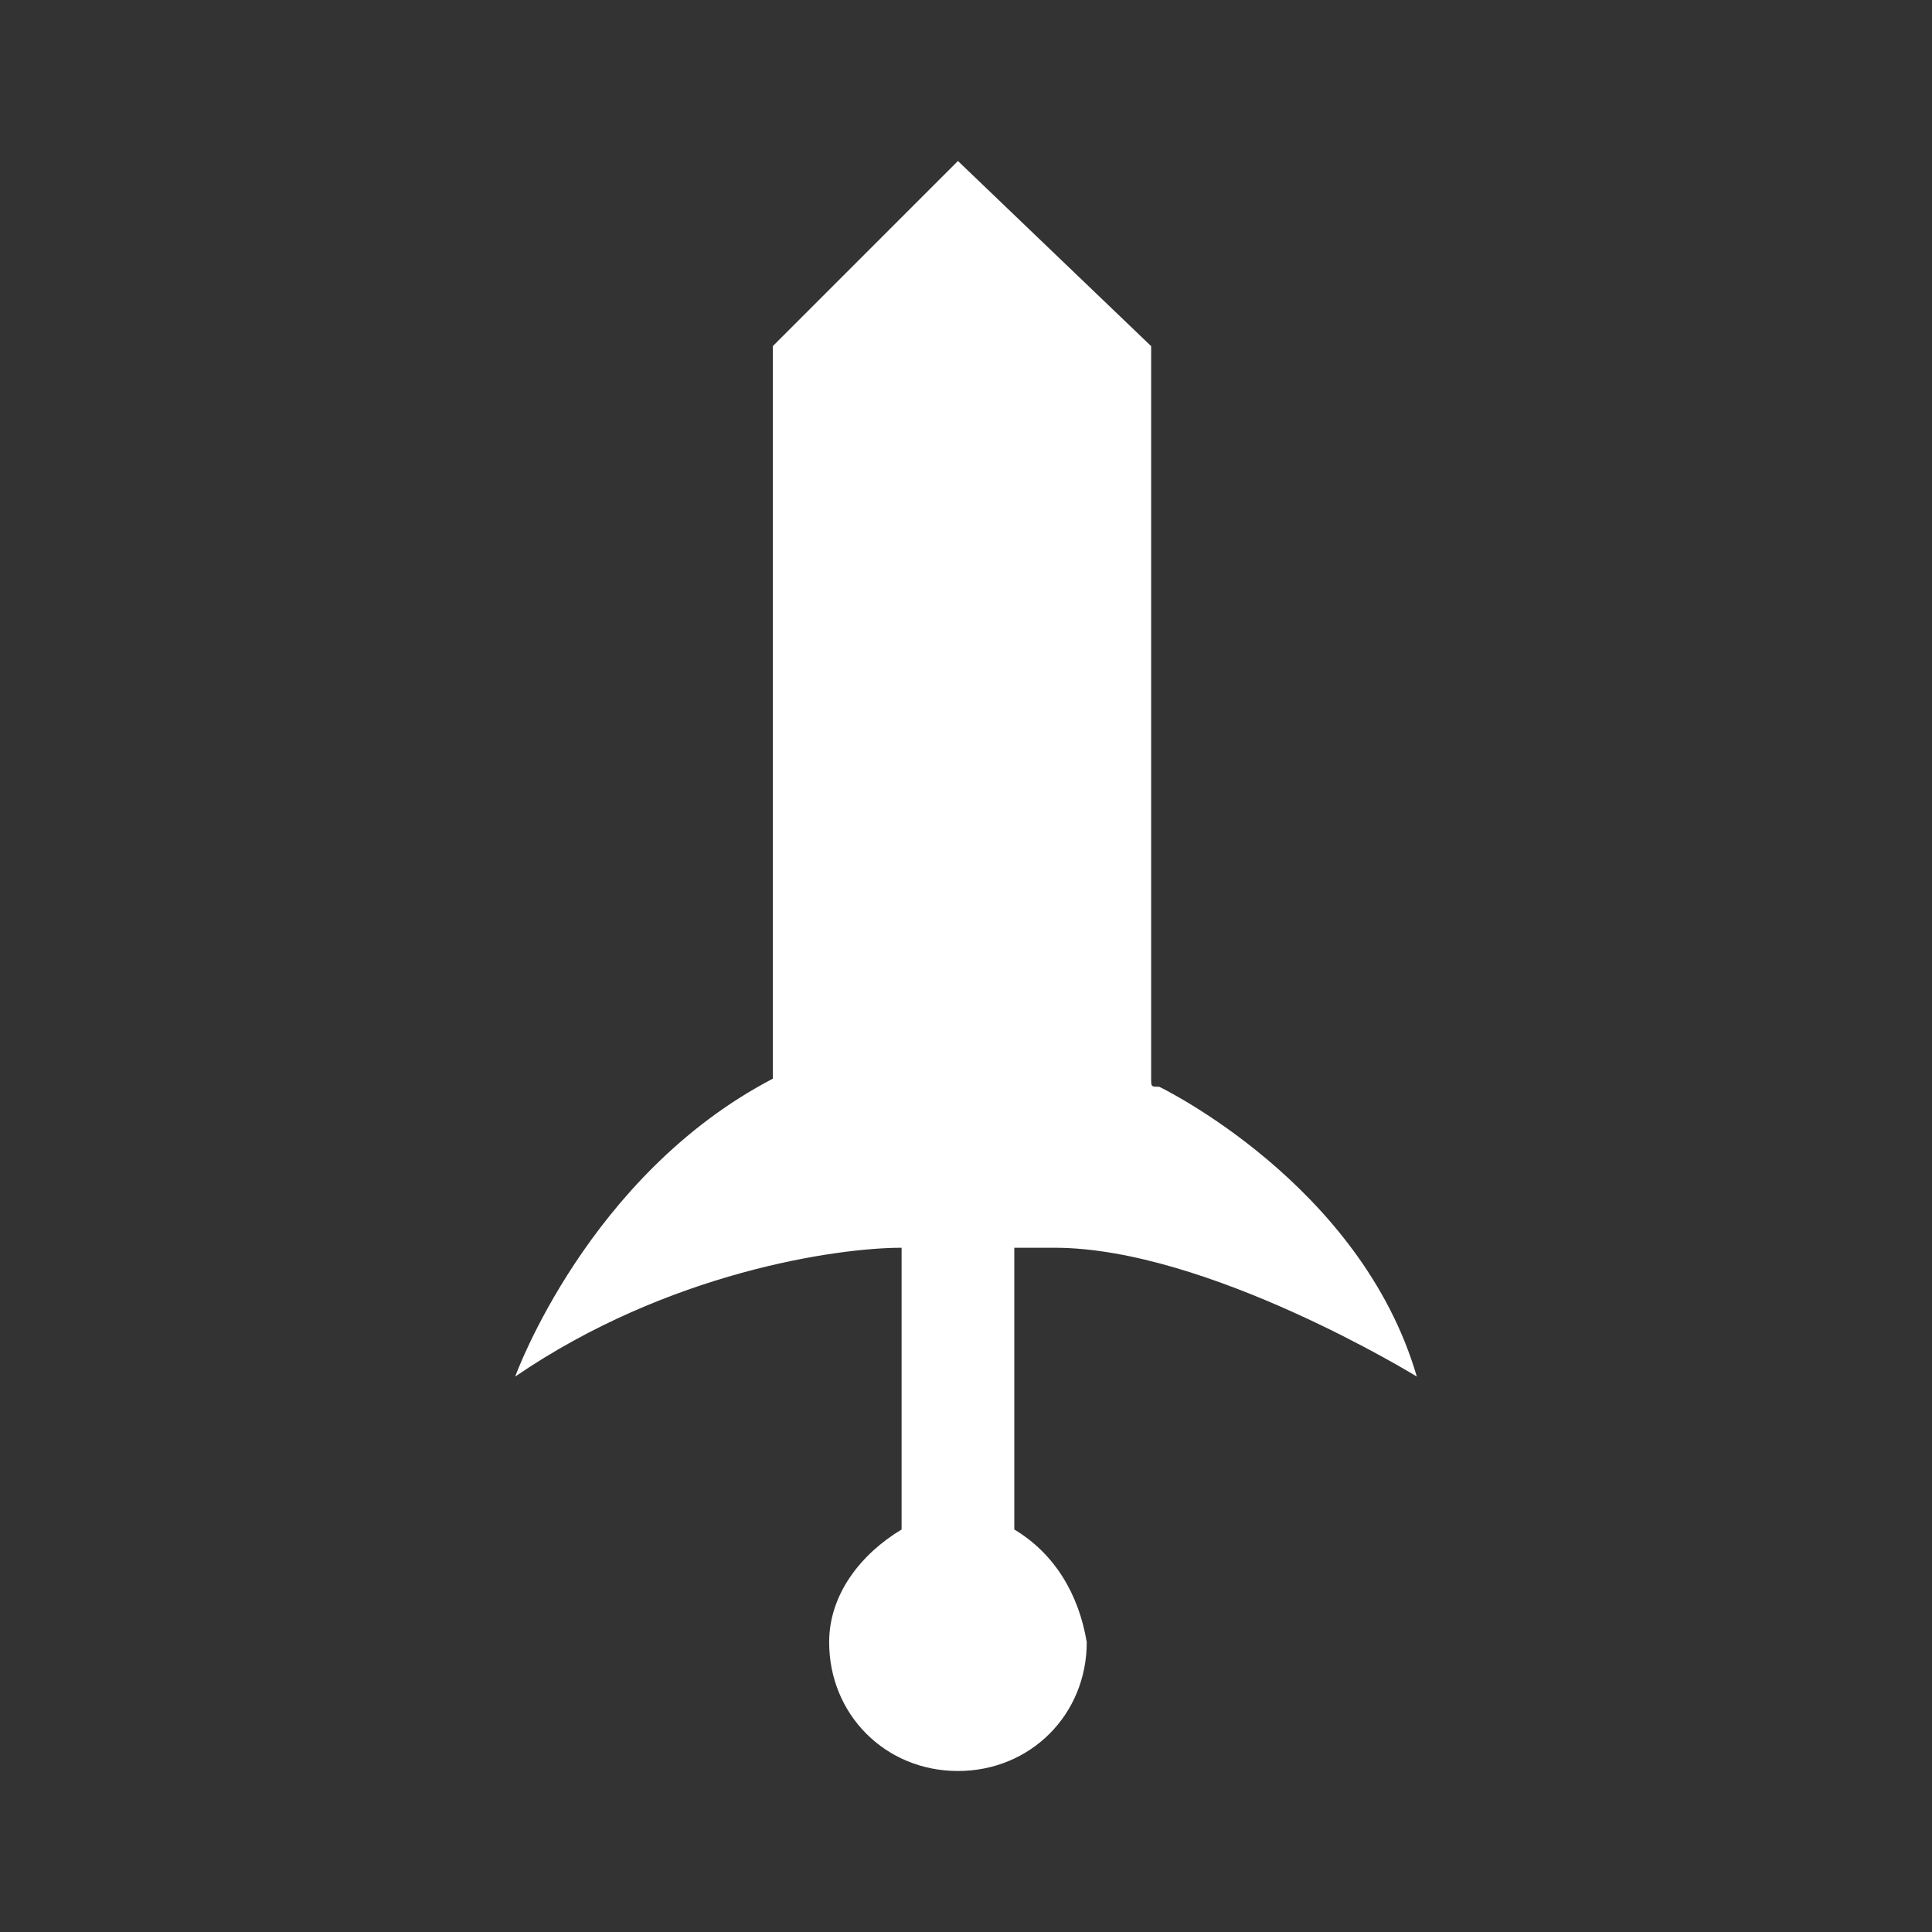<?xml version="1.0" encoding="utf-8"?>
<!-- Generator: Adobe Illustrator 22.0.0, SVG Export Plug-In . SVG Version: 6.00 Build 0)  -->
<svg version="1.1" id="Layer_1" xmlns="http://www.w3.org/2000/svg" xmlns:xlink="http://www.w3.org/1999/xlink" x="0px" y="0px"
	 viewBox="0 0 24 24" style="enable-background:new 0 0 24 24;" xml:space="preserve">
<rect x="0" y="0" width="24" height="24" fill="#333333" stroke="none"/>
<style type="text/css">
	.st0{fill:#FFFFFF;}
</style>
<path class="st0" d="M12.6,19v-3.5l0.5,0c1.9,0,4.5,1.6,4.5,1.6c-0.7-2.4-3.2-3.6-3.2-3.6c-0.1,0-0.1,0-0.1-0.1V4.3h0L11.9,2
	L9.6,4.3h0v9.1c0,0,0,0,0,0c-2.3,1.2-3.2,3.7-3.2,3.7c1.9-1.3,4-1.6,4.8-1.6V19c-0.5,0.3-0.9,0.8-0.9,1.4c0,0.9,0.7,1.6,1.6,1.6
	c0.9,0,1.6-0.7,1.6-1.6C13.4,19.8,13.1,19.3,12.6,19z"/>
</svg>
